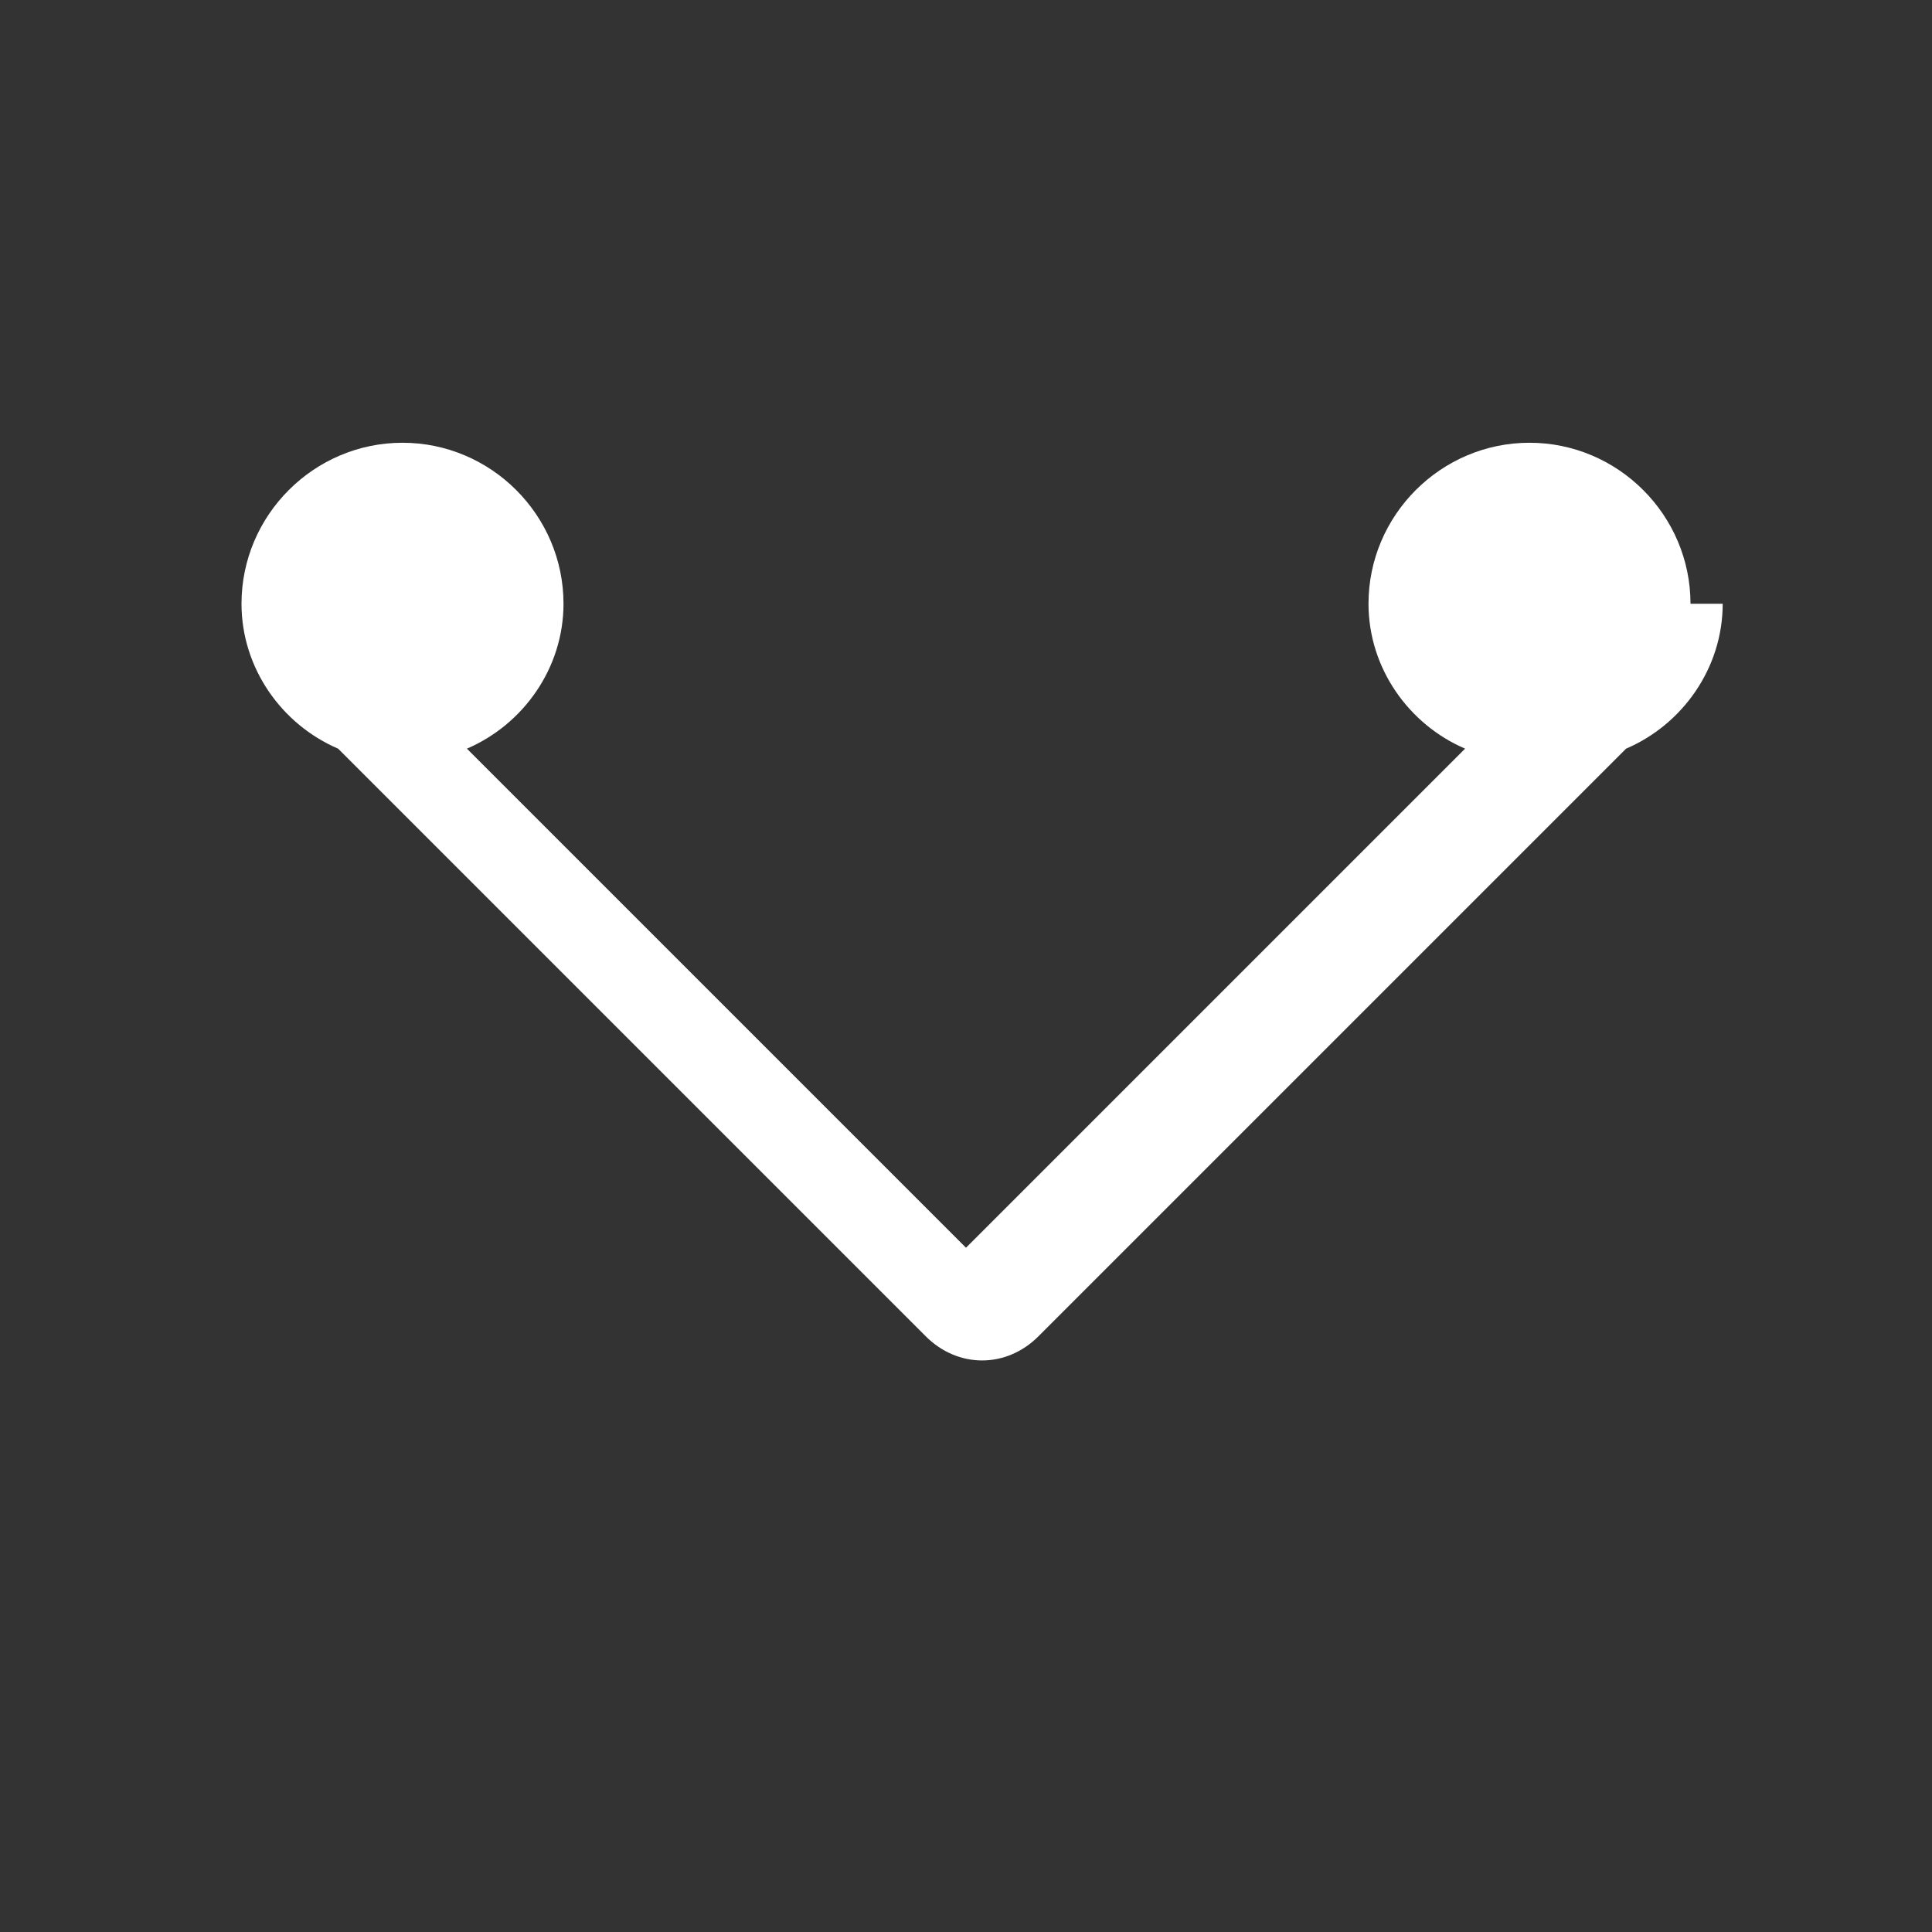 <svg xmlns="http://www.w3.org/2000/svg" viewBox="0 0 24 24" fill="white">
    <rect x="0" y="0" width="24" height="24" fill="#333333" stroke="none"/>
    <path d="M21 7.5c0-1.1-.9-2-2-2s-2 .9-2 2c0 .8.5 1.5 1.2 1.8L12 15.5l-6.2-6.2c.7-.3 1.2-1 1.2-1.8 0-1.1-.9-2-2-2s-2 .9-2 2c0 .8.5 1.5 1.2 1.8l7.3 7.3c.4.4 1 .4 1.4 0l7.3-7.3c.7-.3 1.2-1 1.2-1.8z"/>
</svg> 